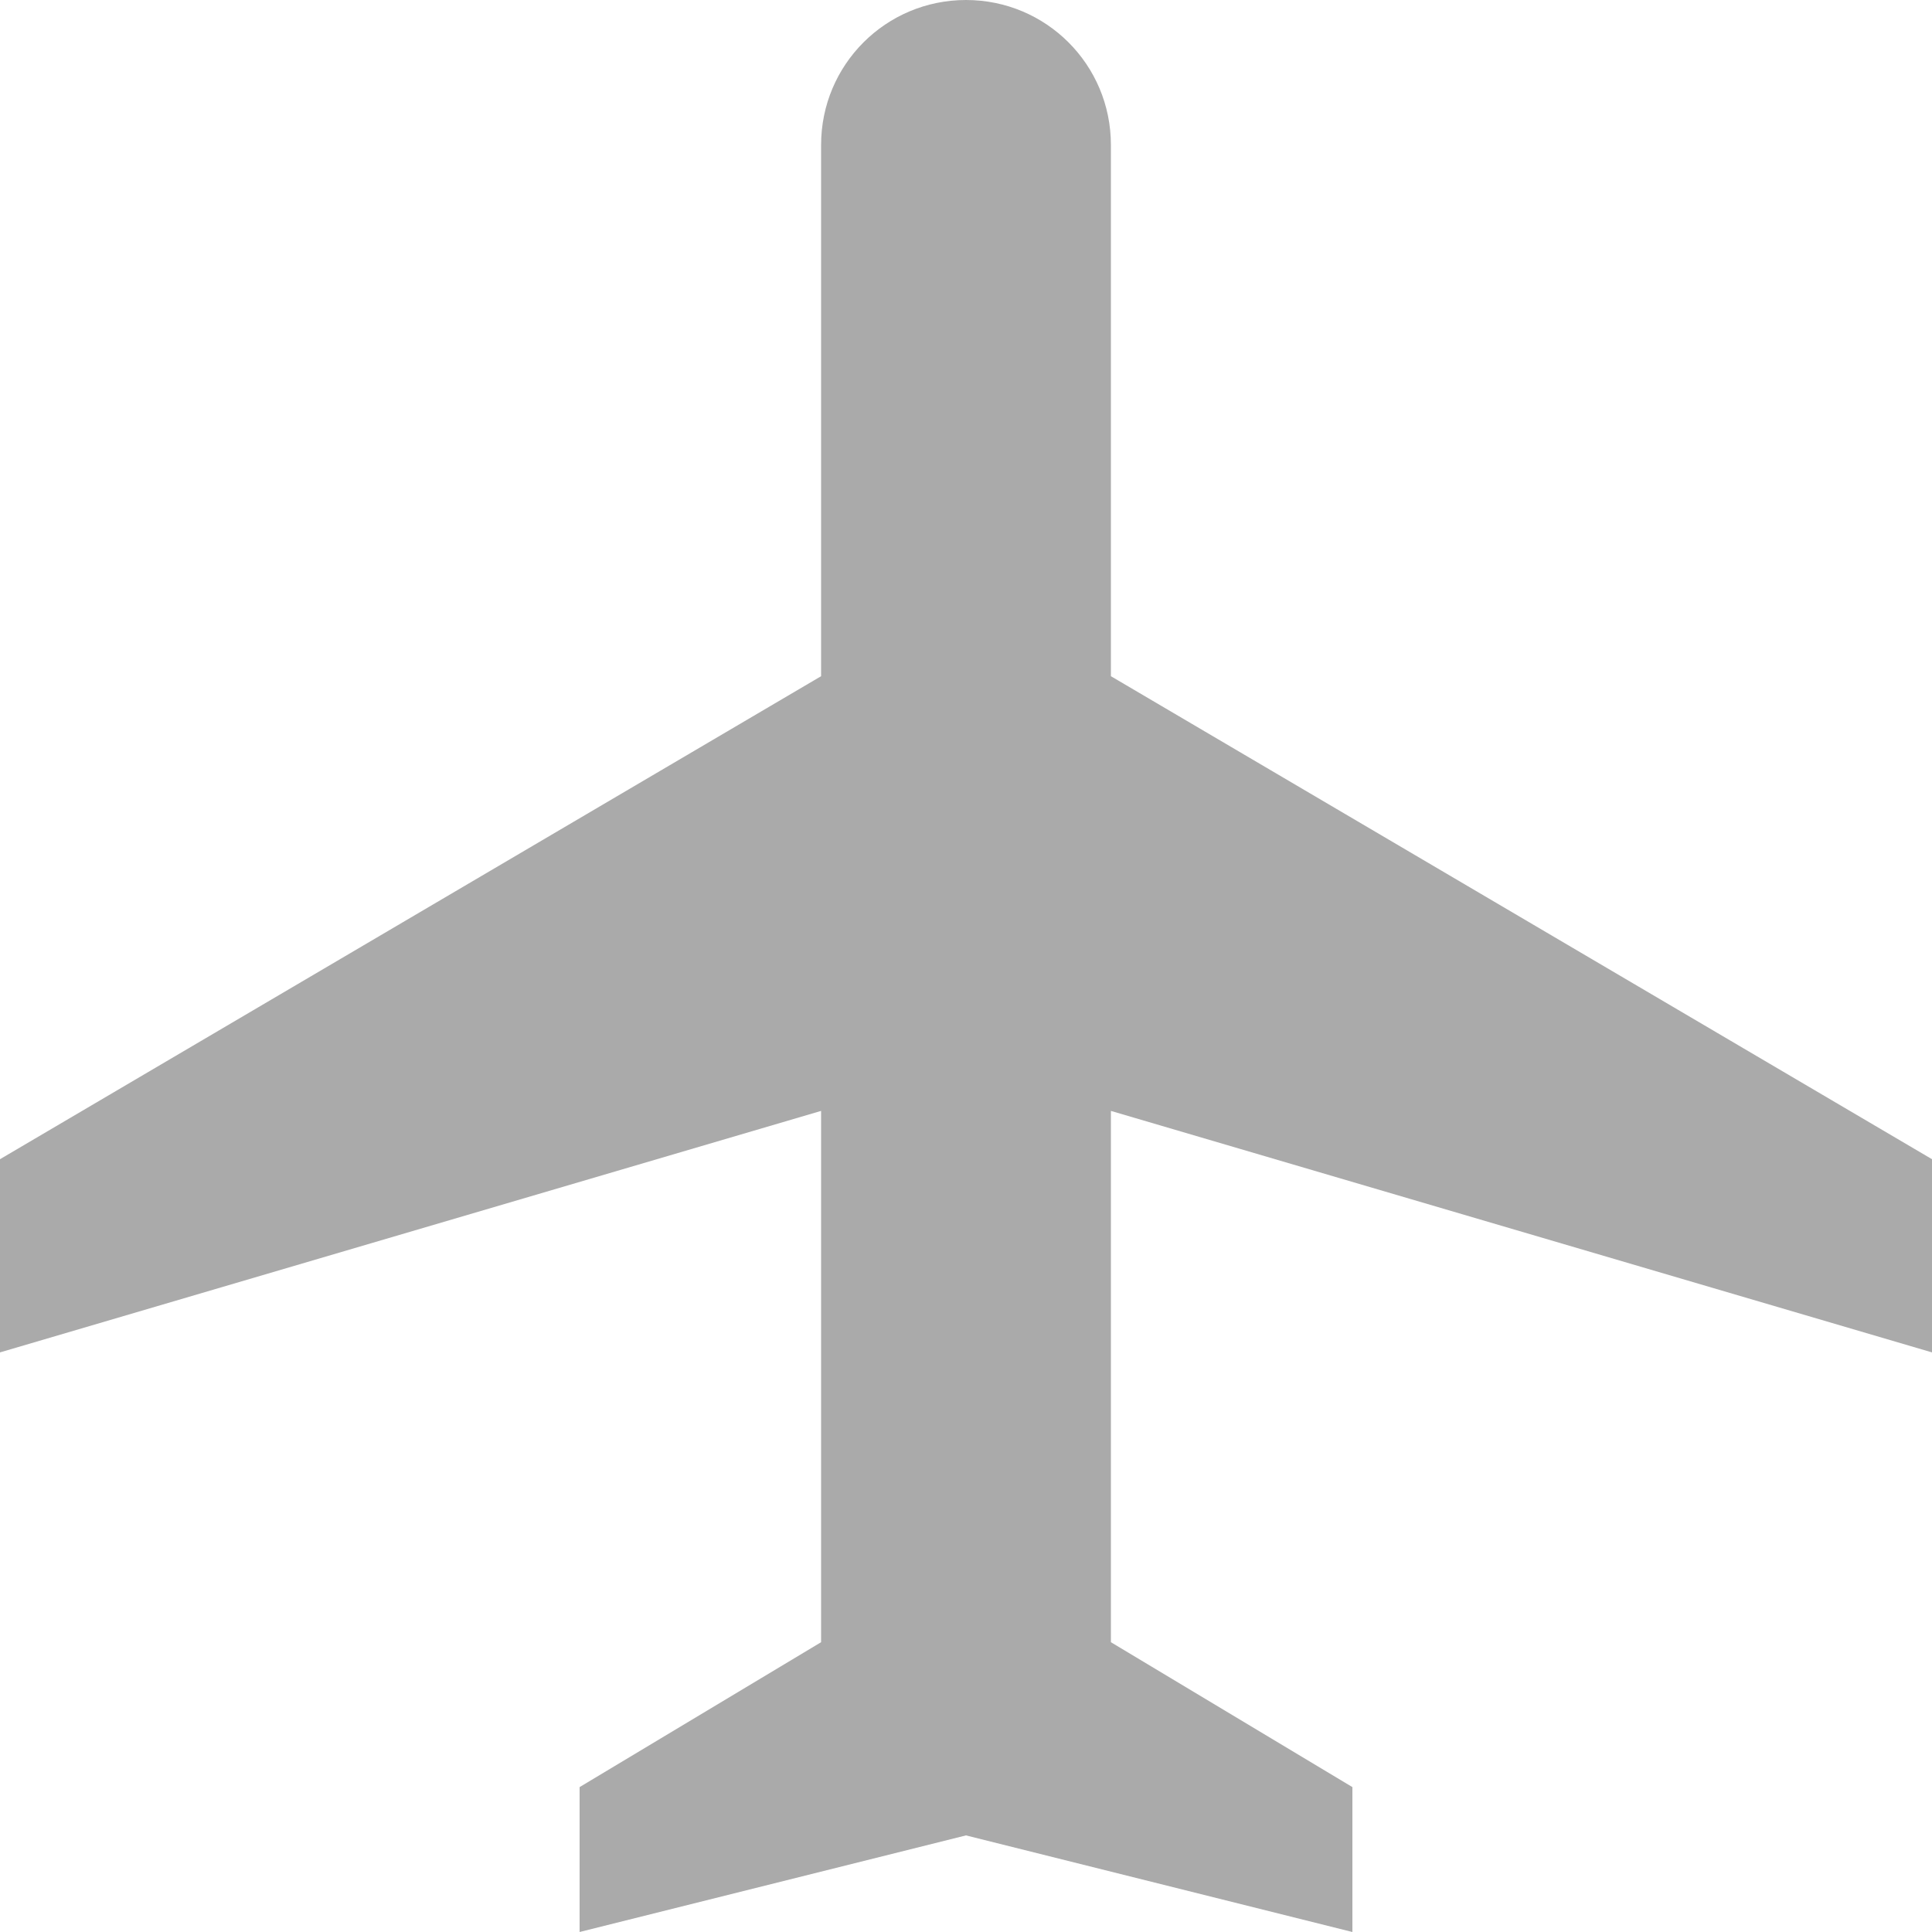 <svg width="18" height="18" viewBox="0 0 18 18" fill="none" xmlns="http://www.w3.org/2000/svg">
<path d="M18 12.6V10.8L10.35 6.3V1.35C10.35 0.603 9.747 0 9 0C8.253 0 7.65 0.603 7.65 1.35V6.3L0 10.8V12.6L7.65 10.35V15.3L5.4 16.65V18L9 17.1L12.6 18V16.65L10.35 15.3V10.35L18 12.6Z" fill="#AAAAAA"/>
</svg>
